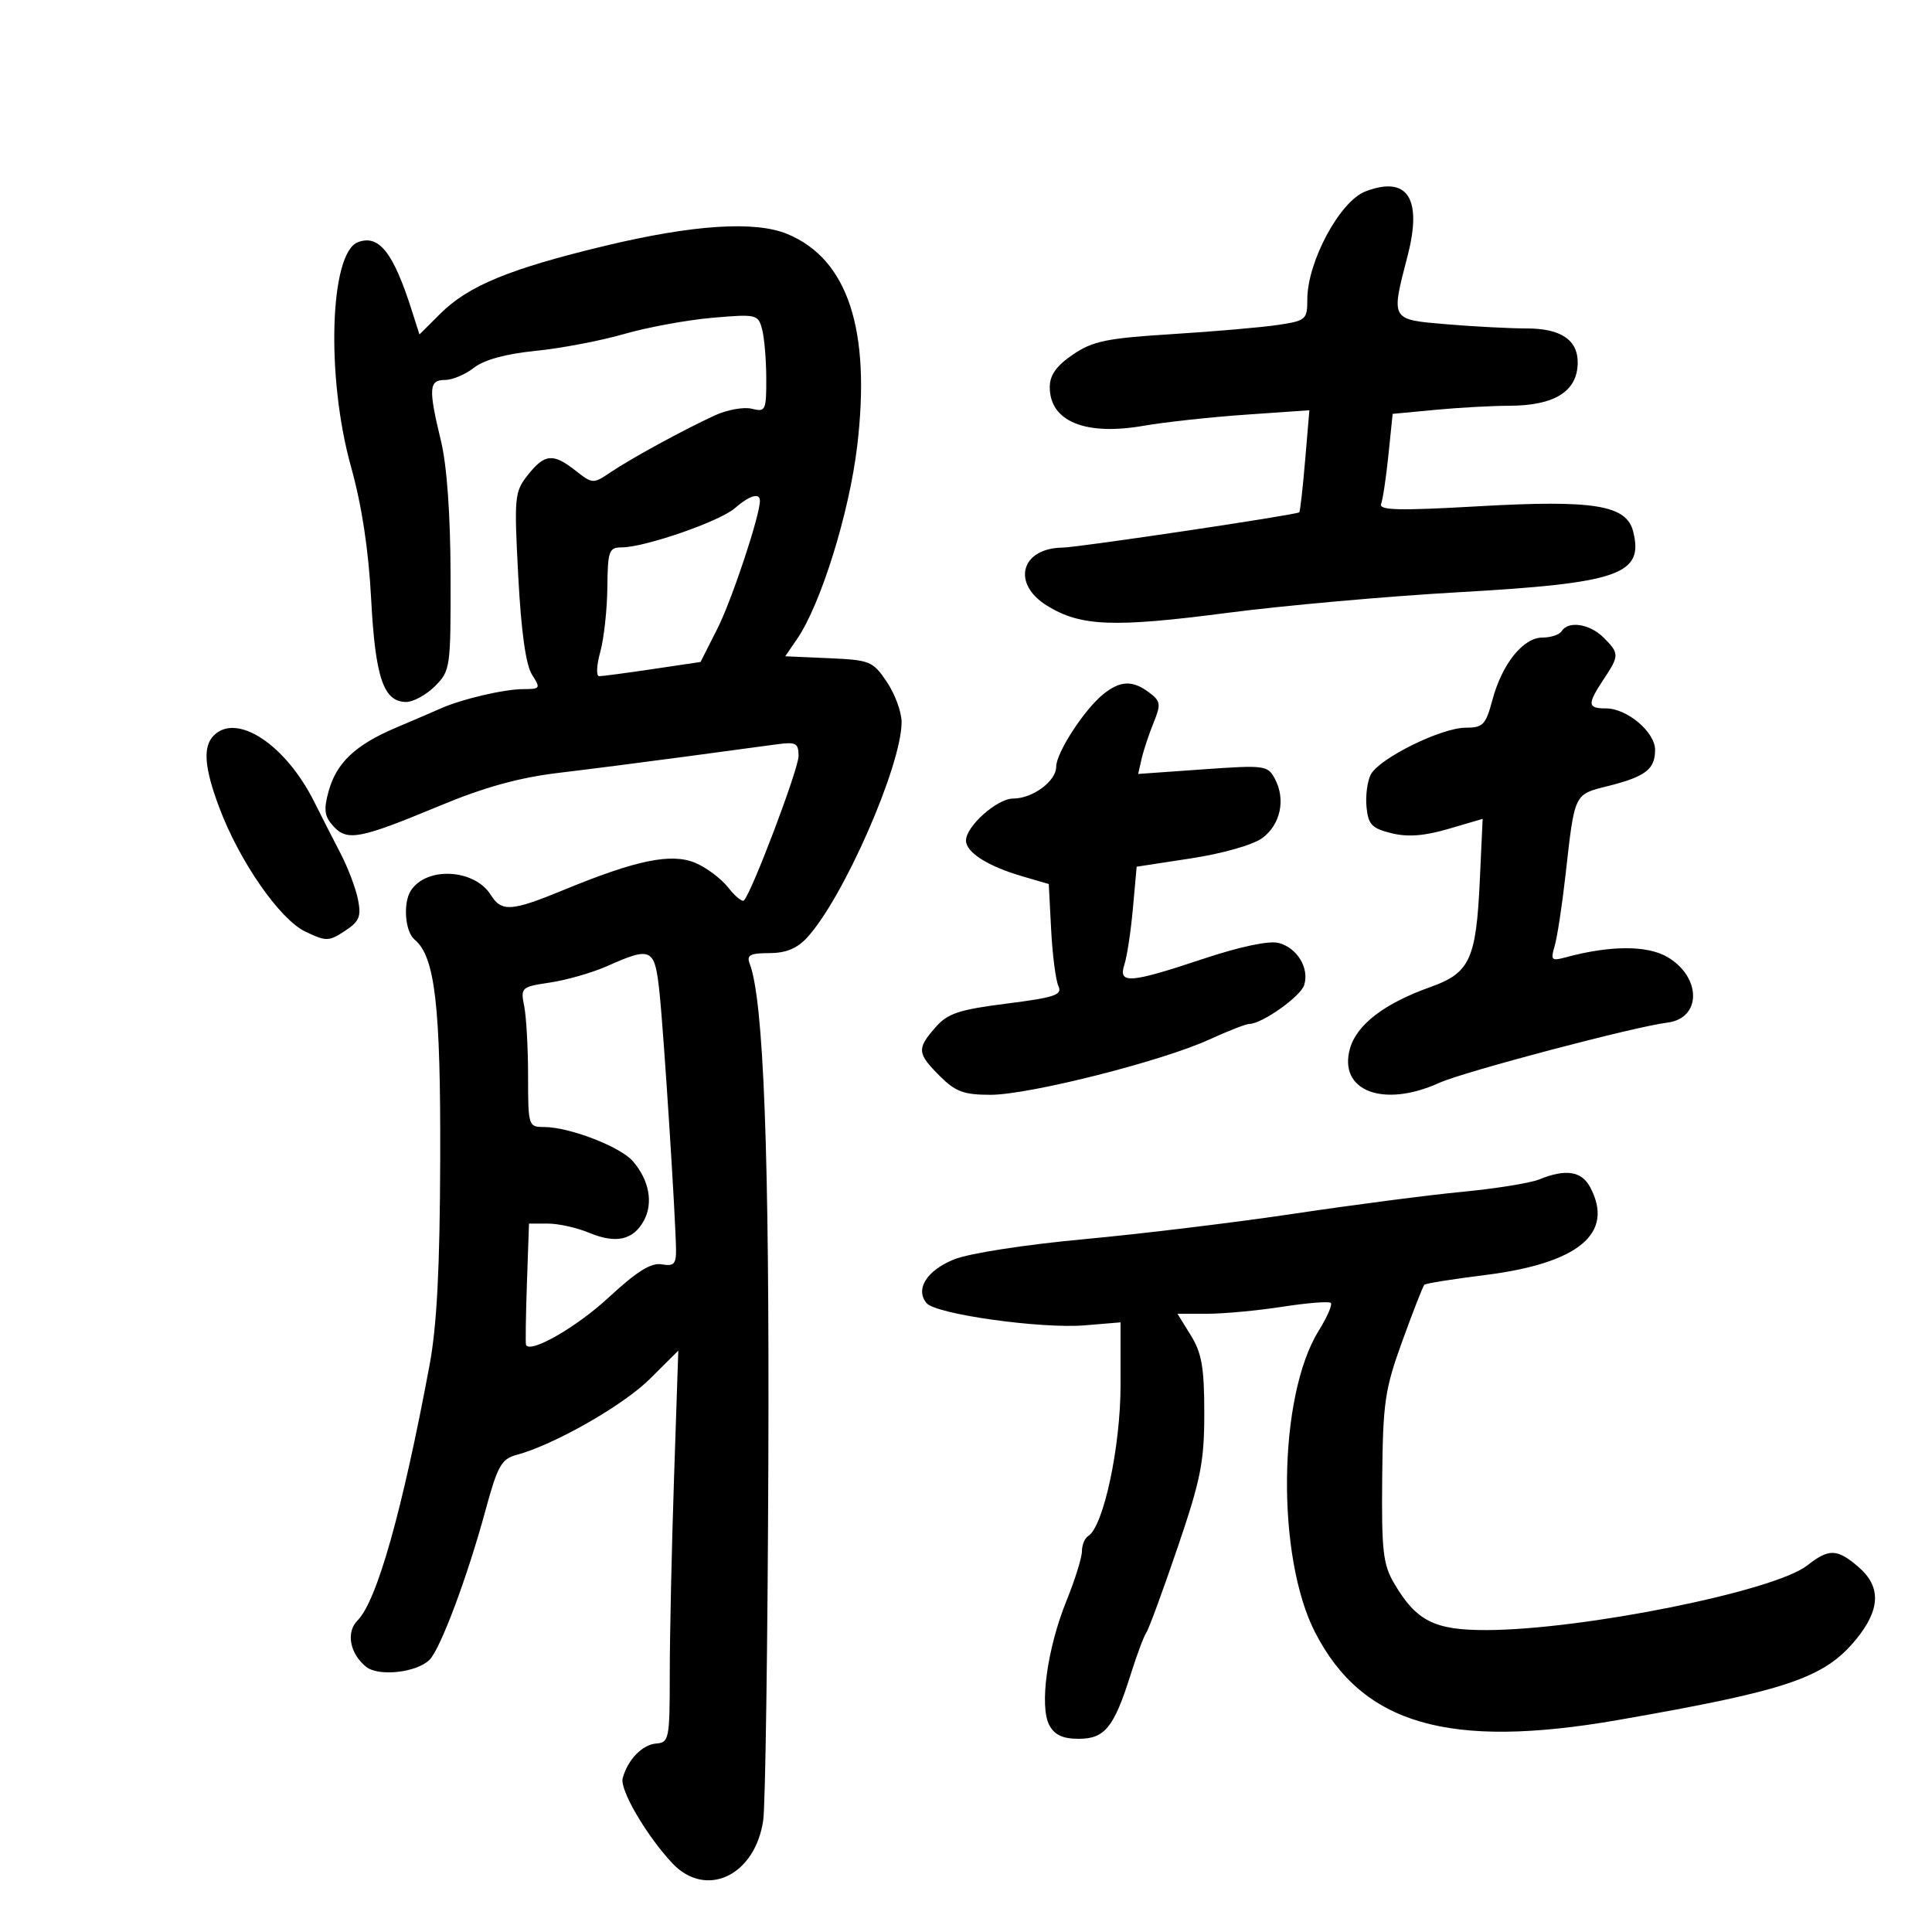 <svg xmlns="http://www.w3.org/2000/svg" width="300" height="300" viewBox="0 0 300 300" version="1.1">
	<path d="M 212 29.735 C 208.052 31.256, 203 40.649, 203 46.469 C 203 49.624, 202.795 49.804, 198.445 50.456 C 195.940 50.832, 188.555 51.472, 182.034 51.880 C 171.827 52.518, 169.679 52.960, 166.595 55.060 C 164.039 56.802, 163.012 58.243, 163.007 60.095 C 162.993 65.429, 168.503 67.701, 177.601 66.112 C 180.845 65.545, 187.959 64.771, 193.409 64.392 L 203.319 63.703 202.658 71.519 C 202.294 75.819, 201.885 79.433, 201.749 79.551 C 201.275 79.960, 167.478 85, 164.995 85.032 C 158.507 85.115, 157.033 90.621, 162.582 94.050 C 167.798 97.274, 172.871 97.475, 190.621 95.160 C 199.354 94.022, 215.491 92.582, 226.481 91.962 C 251.418 90.554, 255.274 89.214, 253.598 82.535 C 252.565 78.417, 247.521 77.595, 229.564 78.615 C 217.135 79.321, 214.074 79.244, 214.461 78.237 C 214.728 77.543, 215.240 74.115, 215.598 70.620 L 216.249 64.266 222.874 63.640 C 226.519 63.296, 231.667 63.011, 234.316 63.007 C 241.405 62.997, 244.953 60.773, 244.985 56.321 C 245.010 52.785, 242.358 51, 237.079 51 C 234.452 51, 228.859 50.709, 224.651 50.353 C 215.863 49.610, 215.964 49.787, 218.576 39.708 C 220.891 30.772, 218.546 27.215, 212 29.735 M 94 38.160 C 79.143 41.728, 72.726 44.370, 68.363 48.717 L 65.133 51.934 63.948 48.217 C 61.068 39.181, 58.838 36.358, 55.570 37.612 C 51.192 39.291, 50.610 58.540, 54.513 72.507 C 56.179 78.466, 57.231 85.380, 57.631 93 C 58.274 105.224, 59.557 109, 63.069 109 C 64.181 109, 66.195 107.895, 67.545 106.545 C 69.934 104.157, 69.999 103.693, 69.964 89.295 C 69.942 79.924, 69.398 72.300, 68.480 68.500 C 66.503 60.314, 66.588 59, 69.092 59 C 70.243 59, 72.271 58.145, 73.599 57.101 C 75.164 55.870, 78.533 54.949, 83.173 54.483 C 87.111 54.087, 93.296 52.909, 96.917 51.864 C 100.537 50.819, 106.694 49.687, 110.598 49.348 C 117.465 48.752, 117.718 48.810, 118.335 51.116 C 118.686 52.427, 118.979 55.871, 118.986 58.769 C 118.999 63.745, 118.874 64.006, 116.738 63.470 C 115.494 63.158, 112.907 63.625, 110.988 64.508 C 106.110 66.753, 98.012 71.173, 94.779 73.355 C 92.118 75.151, 92.001 75.146, 89.395 73.096 C 85.885 70.335, 84.581 70.450, 81.967 73.750 C 79.892 76.370, 79.822 77.114, 80.476 89.500 C 80.929 98.074, 81.654 103.266, 82.605 104.750 C 83.975 106.889, 83.909 107, 81.273 107.006 C 78.296 107.012, 71.759 108.535, 68.500 109.983 C 67.400 110.471, 64.256 111.822, 61.512 112.984 C 55.180 115.667, 52.252 118.429, 51.024 122.875 C 50.235 125.733, 50.373 126.755, 51.753 128.280 C 53.911 130.664, 55.835 130.296, 68.287 125.117 C 75.239 122.226, 80.598 120.745, 86.787 120.005 C 91.579 119.432, 100.450 118.295, 106.500 117.478 C 112.550 116.662, 118.963 115.798, 120.750 115.560 C 123.590 115.180, 124 115.412, 124 117.397 C 124 119.415, 116.742 138.591, 115.513 139.820 C 115.246 140.087, 114.137 139.173, 113.048 137.788 C 111.959 136.404, 109.657 134.686, 107.933 133.972 C 104.222 132.435, 98.777 133.556, 87.634 138.151 C 79.413 141.541, 77.887 141.649, 76.209 138.963 C 73.677 134.908, 66.199 134.517, 63.786 138.313 C 62.553 140.252, 62.896 144.669, 64.375 145.897 C 67.549 148.530, 68.430 156.084, 68.356 180 C 68.303 196.949, 67.840 205.869, 66.696 212 C 62.470 234.642, 58.526 248.617, 55.511 251.632 C 53.697 253.446, 54.321 256.794, 56.851 258.821 C 58.792 260.377, 64.707 259.721, 66.699 257.730 C 68.394 256.034, 72.582 244.853, 75.373 234.569 C 77.248 227.659, 77.864 226.547, 80.157 225.933 C 86.012 224.368, 96.760 218.248, 100.913 214.117 L 105.326 209.727 104.663 229.524 C 104.298 240.413, 104 254.103, 104 259.948 C 104 270.026, 103.892 270.583, 101.900 270.733 C 99.743 270.895, 97.461 273.255, 96.690 276.123 C 96.215 277.890, 100.278 284.874, 104.328 289.250 C 109.553 294.897, 117.249 291.319, 118.512 282.655 C 118.845 280.370, 119.203 255.325, 119.308 227 C 119.484 179.093, 118.591 155.311, 116.401 149.603 C 115.906 148.313, 116.499 148, 119.441 148 C 122.006 148, 123.752 147.291, 125.298 145.621 C 130.937 139.528, 140 118.882, 140 112.127 C 140 110.570, 138.972 107.767, 137.715 105.898 C 135.539 102.663, 135.106 102.486, 128.680 102.204 L 121.930 101.907 123.781 99.204 C 127.457 93.836, 131.871 79.659, 133.106 69.255 C 135.250 51.192, 131.660 40.263, 122.298 36.351 C 117.293 34.260, 107.682 34.874, 94 38.160 M 114.081 78.929 C 111.711 80.985, 100.095 85, 96.518 85 C 94.560 85, 94.367 85.546, 94.309 91.250 C 94.273 94.688, 93.776 99.188, 93.203 101.250 C 92.630 103.313, 92.557 105, 93.040 105 C 93.523 105, 97.262 104.503, 101.349 103.895 L 108.779 102.790 111.397 97.616 C 113.639 93.185, 118 80.066, 118 77.753 C 118 76.447, 116.385 76.931, 114.081 78.929 M 242.500 98 C 242.160 98.550, 240.816 99, 239.514 99 C 236.514 99, 233.235 103.093, 231.732 108.712 C 230.701 112.566, 230.279 113, 227.557 113 C 223.819 113, 214.209 117.740, 212.868 120.246 C 212.325 121.262, 212.020 123.534, 212.190 125.296 C 212.456 128.042, 213.009 128.626, 216.062 129.380 C 218.591 130.006, 221.160 129.810, 224.925 128.707 L 230.226 127.153 229.778 136.826 C 229.215 148.968, 228.224 151.096, 222.120 153.264 C 215.019 155.786, 210.695 159.080, 209.635 162.777 C 207.741 169.382, 214.773 172.102, 223.500 168.140 C 227.301 166.415, 253.811 159.414, 258.898 158.793 C 264.219 158.143, 264.237 151.753, 258.927 148.616 C 255.792 146.764, 250.009 146.780, 243.092 148.661 C 240.919 149.252, 240.754 149.081, 241.402 146.908 C 241.797 145.584, 242.551 140.675, 243.078 136 C 244.538 123.033, 244.365 123.397, 249.725 122.048 C 255.514 120.590, 257 119.447, 257 116.450 C 257 113.667, 252.659 110, 249.365 110 C 246.491 110, 246.440 109.366, 249 105.500 C 251.466 101.777, 251.466 101.466, 249 99 C 246.867 96.867, 243.519 96.351, 242.500 98 M 171.343 107.772 C 168.378 110.147, 164 116.891, 164 119.083 C 164 121.301, 160.335 124, 157.323 124 C 154.833 124, 150 128.305, 150 130.522 C 150 132.352, 153.363 134.494, 158.676 136.050 L 162.852 137.272 163.222 144.386 C 163.426 148.299, 163.933 152.224, 164.349 153.110 C 164.997 154.486, 163.830 154.882, 156.303 155.839 C 148.859 156.786, 147.153 157.356, 145.250 159.535 C 142.346 162.860, 142.409 163.563, 145.923 167.077 C 148.369 169.523, 149.656 170, 153.815 170 C 159.802 170, 180.366 164.806, 187.748 161.429 C 190.669 160.093, 193.470 159, 193.972 159 C 195.935 159, 201.943 154.754, 202.511 152.965 C 203.348 150.329, 201.402 147.139, 198.516 146.415 C 197.025 146.040, 192.504 147, 186.792 148.903 C 175.368 152.709, 173.593 152.832, 174.602 149.750 C 175.007 148.512, 175.600 144.593, 175.919 141.041 L 176.500 134.582 185 133.279 C 189.851 132.536, 194.573 131.188, 196 130.139 C 198.839 128.053, 199.675 124.129, 197.961 120.928 C 196.846 118.843, 196.400 118.785, 186.766 119.468 L 176.733 120.179 177.265 117.840 C 177.558 116.553, 178.389 114.045, 179.112 112.266 C 180.298 109.348, 180.234 108.887, 178.463 107.548 C 175.888 105.601, 173.978 105.661, 171.343 107.772 M 33.200 114.200 C 31.473 115.927, 31.715 119.162, 34.033 125.358 C 37.162 133.722, 43.431 142.761, 47.422 144.664 C 50.654 146.205, 51.048 146.199, 53.544 144.563 C 55.805 143.082, 56.117 142.332, 55.584 139.657 C 55.238 137.921, 54.018 134.700, 52.872 132.500 C 51.727 130.300, 49.890 126.700, 48.790 124.500 C 44.355 115.625, 36.780 110.620, 33.200 114.200 M 94.324 149.998 C 92.027 151.020, 88.045 152.171, 85.474 152.556 C 80.922 153.239, 80.817 153.334, 81.401 156.253 C 81.730 157.902, 82 162.794, 82 167.125 C 82 174.829, 82.054 175, 84.465 175 C 88.379 175, 96.307 178.048, 98.264 180.304 C 100.793 183.221, 101.464 186.764, 100.004 189.493 C 98.362 192.561, 95.657 193.173, 91.469 191.423 C 89.597 190.640, 86.732 190, 85.103 190 L 82.142 190 81.821 199.250 C 81.644 204.338, 81.582 208.657, 81.683 208.850 C 82.386 210.191, 89.542 206.073, 94.523 201.462 C 98.900 197.410, 101.102 196.035, 102.750 196.326 C 104.615 196.655, 104.996 196.276, 104.974 194.111 C 104.926 189.359, 103.085 160.611, 102.420 154.250 C 101.682 147.182, 101.212 146.935, 94.324 149.998 M 239 183.144 C 237.625 183.704, 232.225 184.572, 227 185.072 C 221.775 185.573, 210.075 187.095, 201 188.454 C 191.925 189.813, 177.251 191.595, 168.391 192.414 C 159.238 193.260, 150.510 194.612, 148.179 195.545 C 143.927 197.247, 142.072 200.177, 143.873 202.347 C 145.301 204.067, 161.631 206.361, 168.433 205.797 L 174 205.335 174 215.062 C 174 224.681, 171.349 237.048, 168.973 238.517 C 168.438 238.847, 168 239.914, 168 240.887 C 168 241.859, 166.919 245.320, 165.599 248.578 C 162.618 255.930, 161.372 264.958, 162.935 267.879 C 163.754 269.410, 165.028 270, 167.512 270 C 171.551 270, 172.986 268.219, 175.574 260 C 176.526 256.975, 177.620 254.050, 178.004 253.500 C 178.388 252.950, 180.570 247.018, 182.851 240.318 C 186.465 229.707, 187 227.014, 187 219.436 C 187 212.368, 186.610 210.104, 184.918 207.368 L 182.837 204 187.477 204 C 190.029 204, 195.276 203.510, 199.136 202.911 C 202.997 202.312, 206.378 202.044, 206.650 202.316 C 206.922 202.588, 206.070 204.541, 204.757 206.656 C 198.440 216.830, 198.155 241.718, 204.221 253.500 C 211.566 267.765, 224.993 271.651, 251.180 267.094 C 277.513 262.510, 283.255 260.572, 288.168 254.612 C 292.008 249.953, 292.136 246.373, 288.569 243.306 C 285.264 240.463, 283.996 240.429, 280.609 243.093 C 275.538 247.081, 245.801 253.071, 230.833 253.118 C 222.752 253.144, 219.932 251.722, 216.500 245.895 C 214.755 242.933, 214.516 240.844, 214.628 229.500 C 214.743 217.727, 215.040 215.716, 217.768 208.193 C 219.426 203.624, 220.955 199.711, 221.168 199.498 C 221.381 199.286, 225.589 198.610, 230.519 197.998 C 245.140 196.181, 250.750 191.507, 246.913 184.338 C 245.575 181.837, 243.122 181.467, 239 183.144" stroke="none" fill="black" fill-rule="evenodd"/>
</svg>